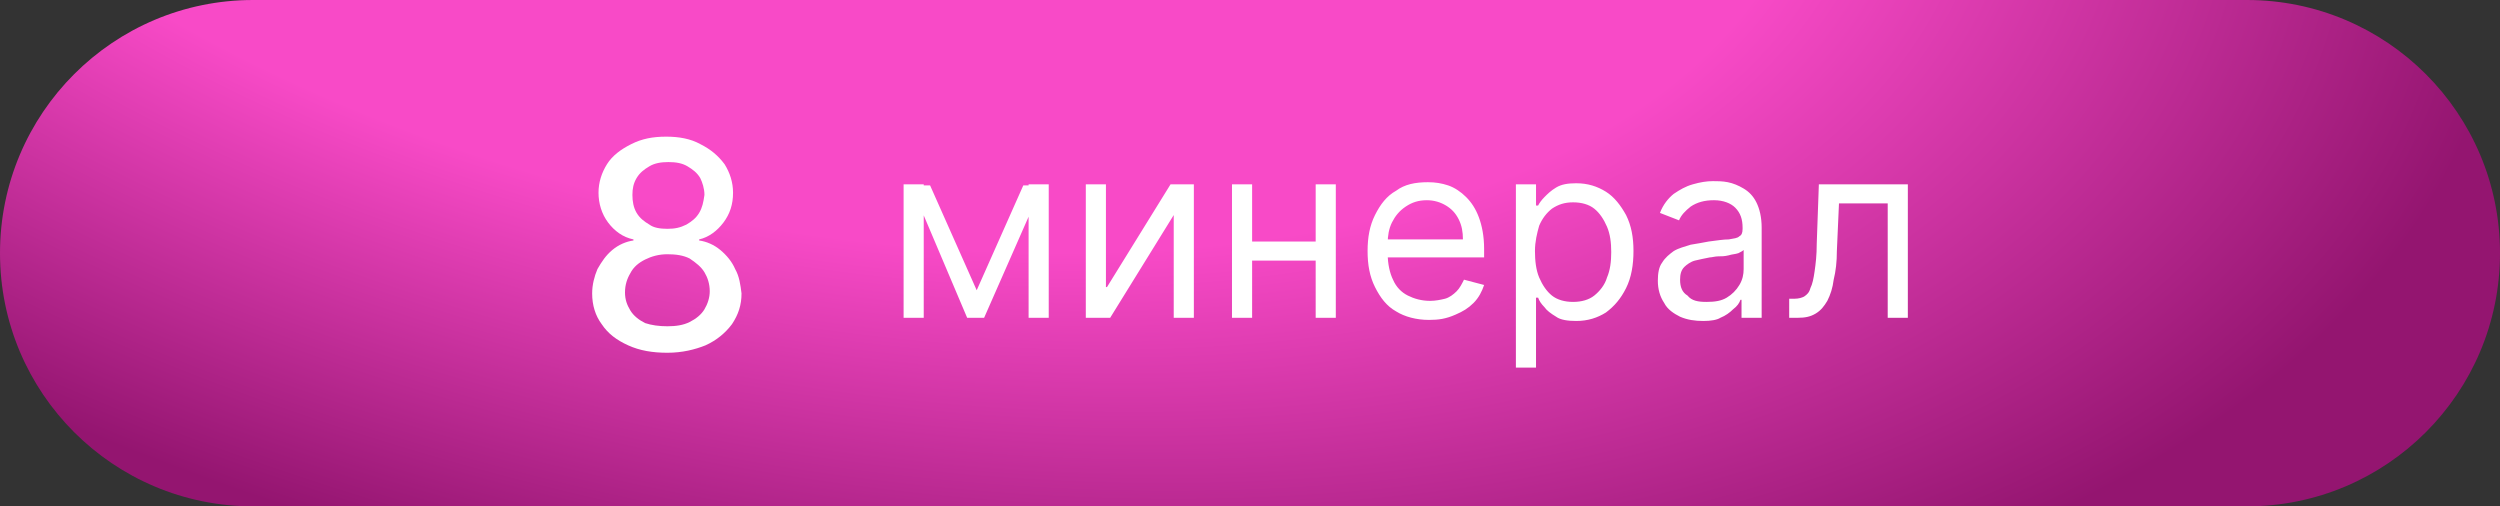 <?xml version="1.0" encoding="utf-8"?>
<!-- Generator: Adobe Illustrator 25.2.3, SVG Export Plug-In . SVG Version: 6.00 Build 0)  -->
<svg version="1.1" id="Layer_1" xmlns="http://www.w3.org/2000/svg" xmlns:xlink="http://www.w3.org/1999/xlink" x="0px" y="0px"
	 viewBox="0 0 236 47.8" style="enable-background:new 0 0 236 47.8;" xml:space="preserve">
<rect x="0" y="0" width="236" height="47.8" fill="#333333" stroke="none"/>
<style type="text/css">
	.st0{fill:url(#SVGID_1_);}
	.st1{fill:#FFFFFF;}
</style>
<radialGradient id="SVGID_1_" cx="-804.511" cy="341.422" r="0.97" gradientTransform="matrix(182.205 43.116 -23.948 101.205 154835.141 99.187)" gradientUnits="userSpaceOnUse">
	<stop  offset="0.55" style="stop-color:#F84AC7"/>
	<stop  offset="0.918" style="stop-color:#941570"/>
</radialGradient>
<path class="st0" d="M23.9,0h188.2C225.3,0,236,10.7,236,23.9s-10.7,23.9-23.9,23.9H23.9C10.7,47.8,0,37.1,0,23.9S10.7,0,23.9,0z"/>
<g>
	<path class="st1" d="M92.2,27.4l4.4-9.9h1.8L92.9,30h-1.6l-5.3-12.5h1.8L92.2,27.4z M87.2,17.4V30h-1.9V17.4H87.2z M97.1,30V17.4
		H99V30H97.1z M104.5,27.1l6-9.7h2.2V30h-1.9v-9.7l-6,9.7h-2.3V17.4h1.9V27.1z M124.7,22.8v1.8h-6.9v-1.8H124.7z M118.2,17.4V30
		h-1.9V17.4H118.2z M126.1,17.4V30h-1.9V17.4H126.1z M134.9,30.2c-1.2,0-2.3-0.3-3.1-0.8c-0.9-0.5-1.5-1.3-2-2.3
		c-0.5-1-0.7-2.1-0.7-3.4c0-1.3,0.2-2.4,0.7-3.4c0.5-1,1.1-1.8,2-2.3c0.8-0.6,1.8-0.8,3-0.8c0.7,0,1.3,0.1,1.9,0.3s1.2,0.6,1.7,1.1
		c0.5,0.5,0.9,1.1,1.2,1.9c0.3,0.8,0.5,1.8,0.5,3v0.8h-9.7v-1.7h7.7c0-0.7-0.1-1.3-0.4-1.9c-0.3-0.6-0.7-1-1.2-1.3
		c-0.5-0.3-1.1-0.5-1.8-0.5c-0.8,0-1.4,0.2-2,0.6c-0.6,0.4-1,0.9-1.3,1.5c-0.3,0.6-0.4,1.3-0.4,1.9v1.1c0,0.9,0.2,1.8,0.5,2.4
		c0.3,0.7,0.8,1.2,1.4,1.5c0.6,0.3,1.3,0.5,2.1,0.5c0.5,0,1-0.1,1.4-0.2c0.4-0.1,0.8-0.4,1.1-0.7c0.3-0.3,0.5-0.7,0.7-1.1l1.9,0.5
		c-0.2,0.6-0.5,1.2-1,1.7c-0.5,0.5-1,0.8-1.7,1.1C136.5,30.1,135.8,30.2,134.9,30.2z M143.1,34.7V17.4h1.9v2h0.2
		c0.1-0.2,0.3-0.5,0.6-0.8c0.3-0.3,0.6-0.6,1.1-0.9c0.5-0.3,1.1-0.4,1.9-0.4c1.1,0,2,0.3,2.8,0.8c0.8,0.5,1.4,1.3,1.9,2.2
		c0.5,1,0.7,2.1,0.7,3.4c0,1.3-0.2,2.5-0.7,3.5c-0.5,1-1.1,1.7-1.9,2.3c-0.8,0.5-1.7,0.8-2.8,0.8c-0.8,0-1.5-0.1-1.9-0.4
		c-0.5-0.3-0.9-0.6-1.1-0.9c-0.3-0.3-0.5-0.6-0.6-0.9H145v6.6H143.1z M144.9,23.7c0,0.9,0.1,1.8,0.4,2.5c0.3,0.7,0.7,1.3,1.2,1.7
		c0.5,0.4,1.2,0.6,2,0.6c0.8,0,1.5-0.2,2-0.6c0.5-0.4,1-1,1.2-1.7c0.3-0.7,0.4-1.5,0.4-2.4c0-0.9-0.1-1.7-0.4-2.4
		c-0.3-0.7-0.7-1.3-1.2-1.7c-0.5-0.4-1.2-0.6-2-0.6c-0.8,0-1.4,0.2-2,0.6c-0.5,0.4-0.9,0.9-1.2,1.6C145.1,22,144.9,22.8,144.9,23.7z
		 M160.8,30.3c-0.8,0-1.5-0.1-2.2-0.4c-0.6-0.3-1.2-0.7-1.5-1.3c-0.4-0.6-0.6-1.3-0.6-2.1c0-0.7,0.1-1.3,0.4-1.7
		c0.3-0.5,0.7-0.8,1.1-1.1c0.5-0.3,1-0.4,1.6-0.6c0.6-0.1,1.2-0.2,1.7-0.3c0.8-0.1,1.4-0.2,1.9-0.2c0.5-0.1,0.8-0.1,1-0.3
		c0.2-0.1,0.3-0.3,0.3-0.7v-0.1c0-0.8-0.2-1.4-0.7-1.9c-0.4-0.4-1.1-0.7-2-0.7c-0.9,0-1.6,0.2-2.2,0.6c-0.5,0.4-0.9,0.8-1.1,1.3
		l-1.8-0.7c0.3-0.8,0.8-1.4,1.3-1.8c0.6-0.4,1.1-0.7,1.8-0.9c0.7-0.2,1.3-0.3,1.9-0.3c0.4,0,0.9,0,1.4,0.1c0.5,0.1,1,0.3,1.5,0.6
		c0.5,0.3,0.9,0.7,1.2,1.3s0.5,1.4,0.5,2.4V30h-1.9v-1.7h-0.1c-0.1,0.3-0.3,0.6-0.7,0.9c-0.3,0.3-0.7,0.6-1.2,0.8
		C162.1,30.2,161.5,30.3,160.8,30.3z M161.1,28.5c0.8,0,1.4-0.1,1.9-0.4c0.5-0.3,0.9-0.7,1.2-1.2c0.3-0.5,0.4-1,0.4-1.5v-1.8
		c-0.1,0.1-0.3,0.2-0.5,0.3c-0.3,0.1-0.6,0.1-0.9,0.2c-0.4,0.1-0.7,0.1-1,0.1c-0.3,0-0.6,0.1-0.8,0.1c-0.5,0.1-1,0.2-1.4,0.3
		c-0.4,0.1-0.8,0.4-1,0.6c-0.3,0.3-0.4,0.7-0.4,1.2c0,0.7,0.2,1.2,0.7,1.5C159.7,28.4,160.3,28.5,161.1,28.5z M168.9,30v-1.8h0.5
		c0.4,0,0.7-0.1,0.9-0.2c0.3-0.2,0.5-0.4,0.6-0.8c0.2-0.4,0.3-0.9,0.4-1.6c0.1-0.7,0.2-1.5,0.2-2.6l0.2-5.6h8.4V30h-1.9V19.2h-4.6
		l-0.2,4.5c0,1-0.1,1.9-0.3,2.7c-0.1,0.8-0.3,1.4-0.6,2c-0.3,0.5-0.6,0.9-1.1,1.2c-0.5,0.3-1,0.4-1.7,0.4H168.9z"/>
	<path class="st1" d="M63,33.3c-1.4,0-2.6-0.2-3.7-0.7c-1.1-0.5-1.9-1.1-2.5-2c-0.6-0.8-0.9-1.8-0.9-2.9c0-0.8,0.2-1.6,0.5-2.3
		c0.4-0.7,0.8-1.3,1.4-1.8c0.6-0.5,1.3-0.8,2-0.9v-0.1c-1-0.2-1.8-0.8-2.4-1.6c-0.6-0.8-0.9-1.8-0.9-2.8c0-1,0.3-1.9,0.8-2.7
		c0.5-0.8,1.3-1.4,2.3-1.9c1-0.5,2-0.7,3.3-0.7c1.2,0,2.3,0.2,3.2,0.7c1,0.5,1.7,1.1,2.3,1.9c0.5,0.8,0.8,1.7,0.8,2.7
		c0,1.1-0.3,2-0.9,2.8c-0.6,0.8-1.4,1.4-2.3,1.6v0.1c0.7,0.1,1.4,0.4,2,0.9c0.6,0.5,1.1,1.1,1.4,1.8c0.4,0.7,0.5,1.5,0.6,2.3
		c0,1.1-0.3,2-0.9,2.9c-0.6,0.8-1.4,1.5-2.5,2C65.6,33,64.4,33.3,63,33.3z M63,30.8c0.8,0,1.5-0.1,2.1-0.4c0.6-0.3,1.1-0.7,1.4-1.2
		c0.3-0.5,0.5-1.1,0.5-1.7c0-0.7-0.2-1.3-0.5-1.8c-0.3-0.5-0.8-0.9-1.4-1.3C64.5,24.1,63.8,24,63,24c-0.8,0-1.5,0.2-2.1,0.5
		c-0.6,0.3-1.1,0.7-1.4,1.3c-0.3,0.5-0.5,1.1-0.5,1.8c0,0.7,0.2,1.2,0.5,1.7c0.3,0.5,0.8,0.9,1.4,1.2C61.5,30.7,62.2,30.8,63,30.8z
		 M63,21.6c0.7,0,1.2-0.1,1.8-0.4c0.5-0.3,0.9-0.6,1.2-1.1c0.3-0.5,0.4-1,0.5-1.7c0-0.6-0.2-1.2-0.4-1.6c-0.3-0.5-0.7-0.8-1.2-1.1
		c-0.5-0.3-1.1-0.4-1.8-0.4c-0.7,0-1.3,0.1-1.8,0.4c-0.5,0.3-0.9,0.6-1.2,1.1c-0.3,0.5-0.4,1-0.4,1.6c0,0.6,0.1,1.2,0.4,1.7
		c0.3,0.5,0.7,0.8,1.2,1.1C61.7,21.5,62.3,21.6,63,21.6z"/>
</g>
</svg>
